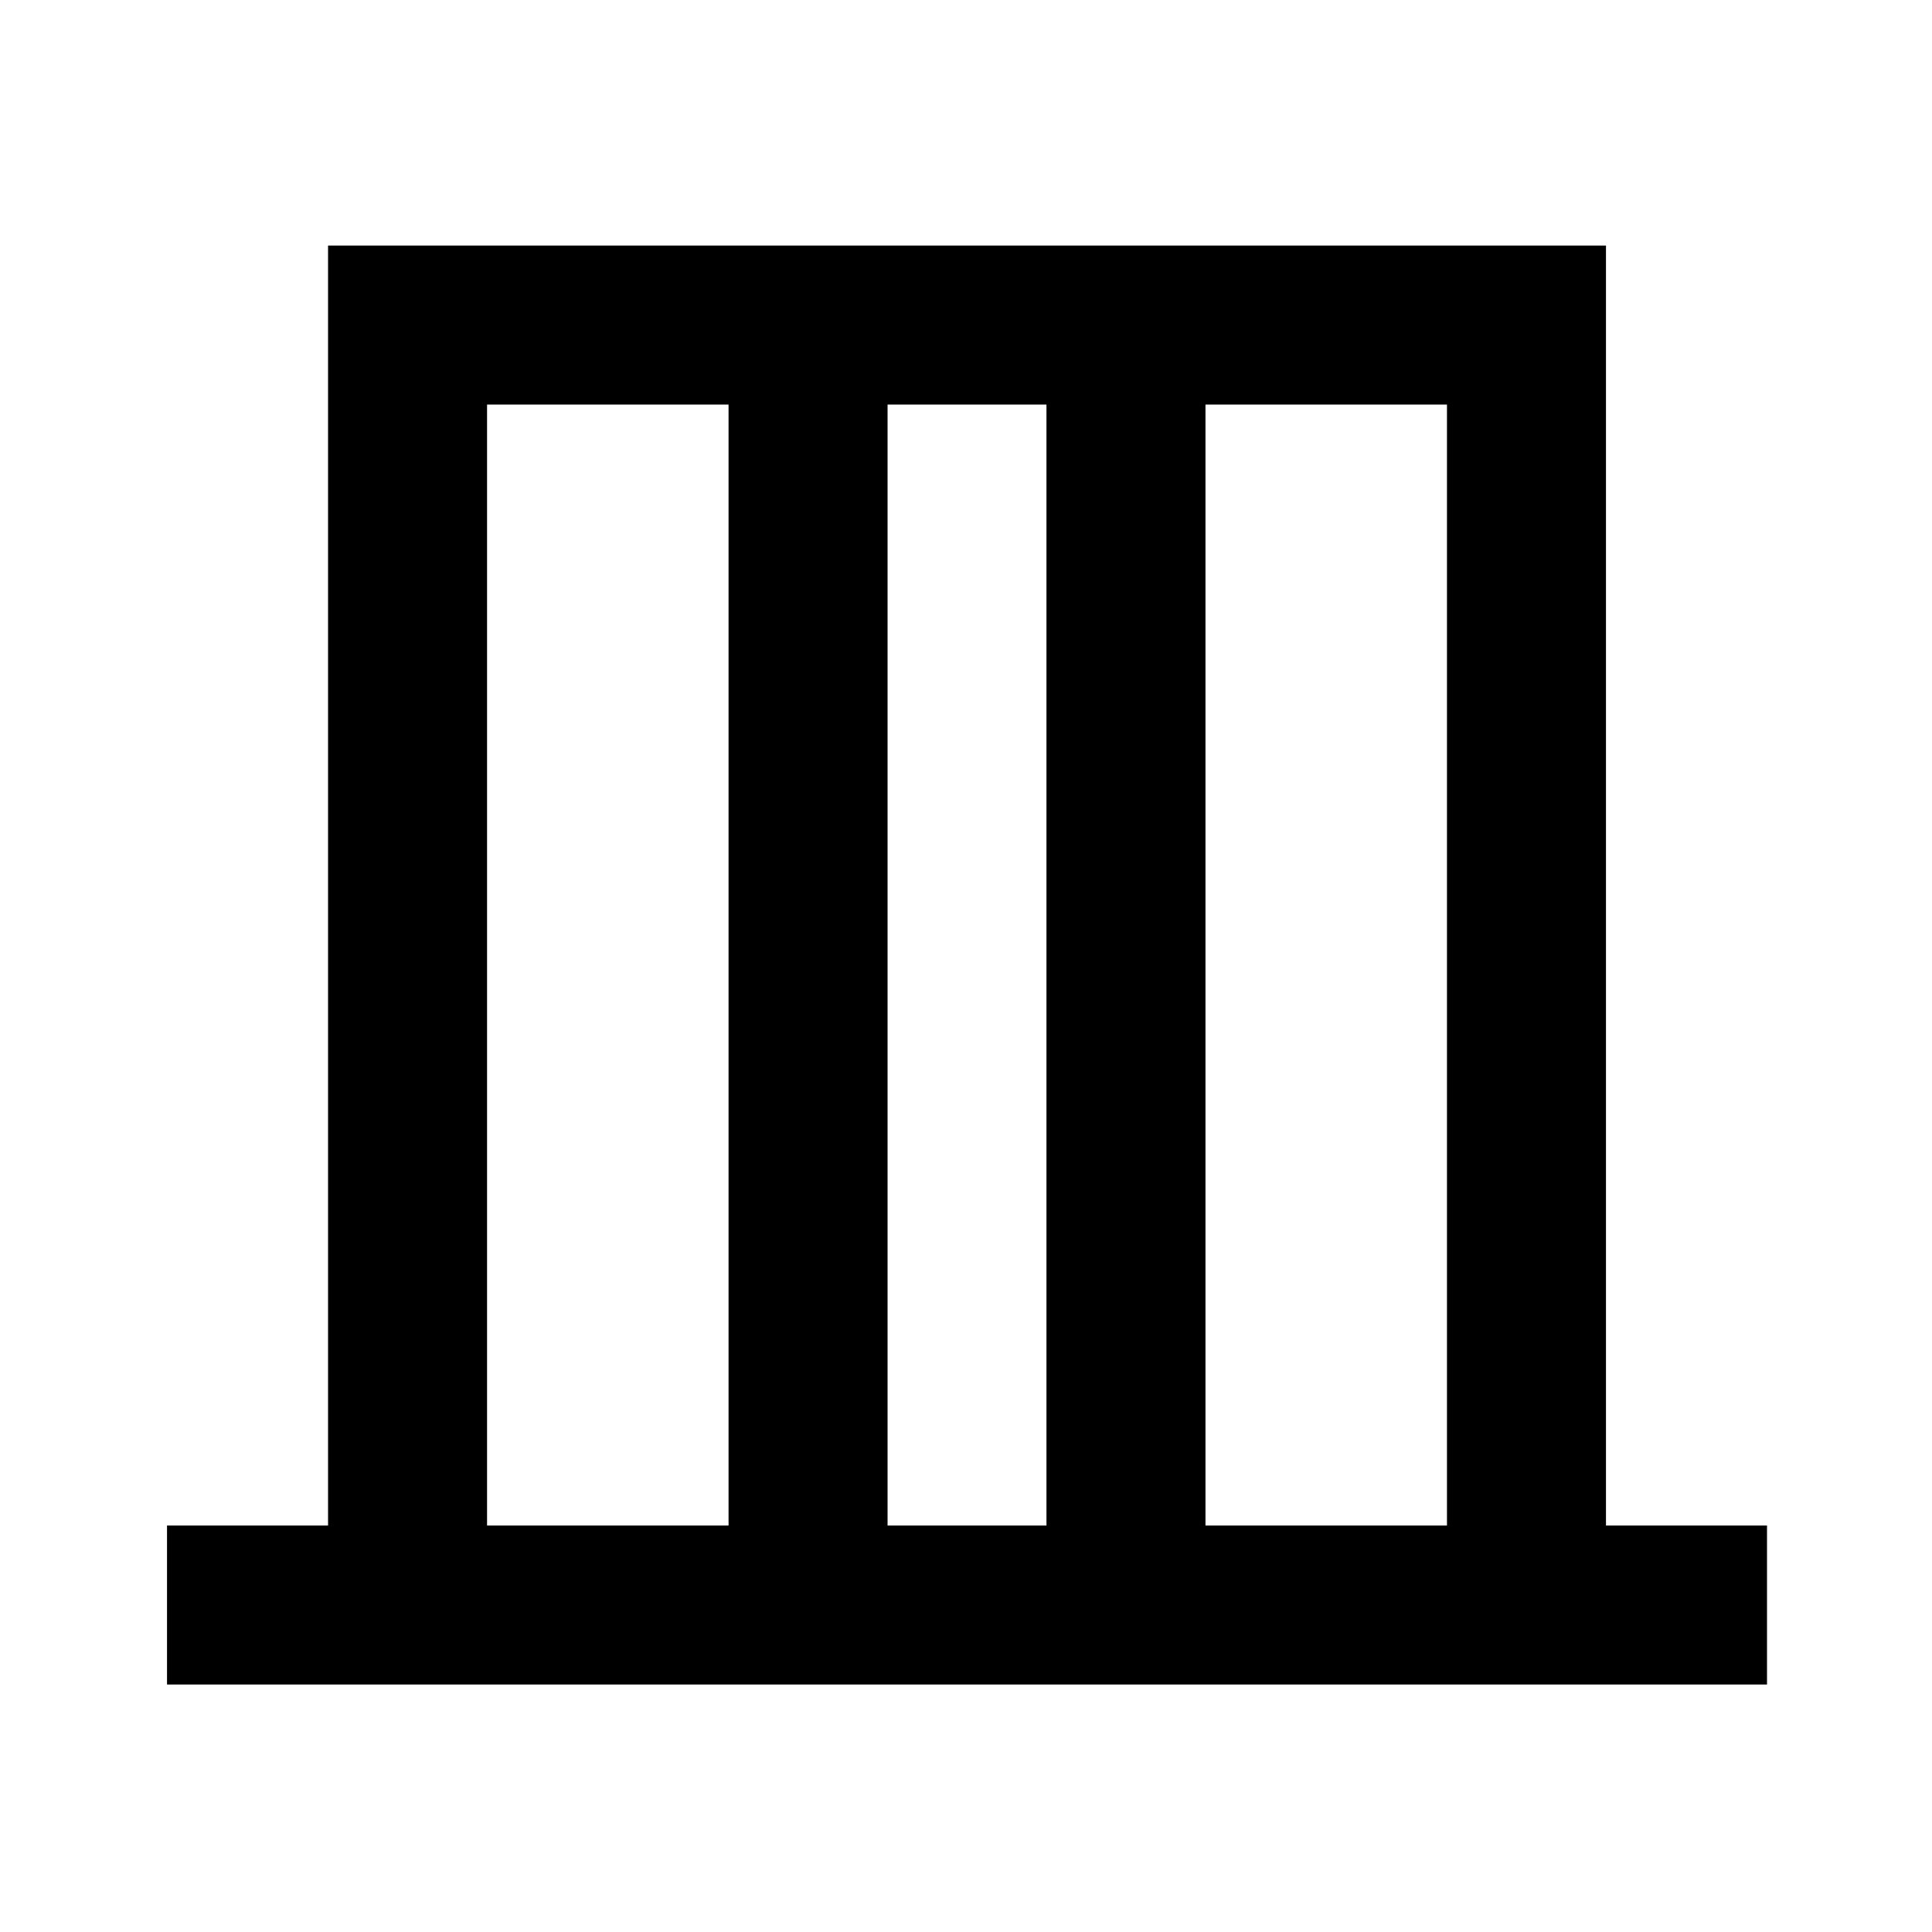 <svg xmlns="http://www.w3.org/2000/svg" height="20" width="20"><path d="M1.729 17.438v-1.646h1.667V2.542h13.229v13.25h1.667v1.646Zm3.313-1.646h2.5V4.188h-2.5Zm4.146 0h1.645V4.188H9.188Zm3.291 0h2.5V4.188h-2.5Zm-7.437 0V4.188v11.604Zm9.937 0V4.188v11.604Z"/></svg>